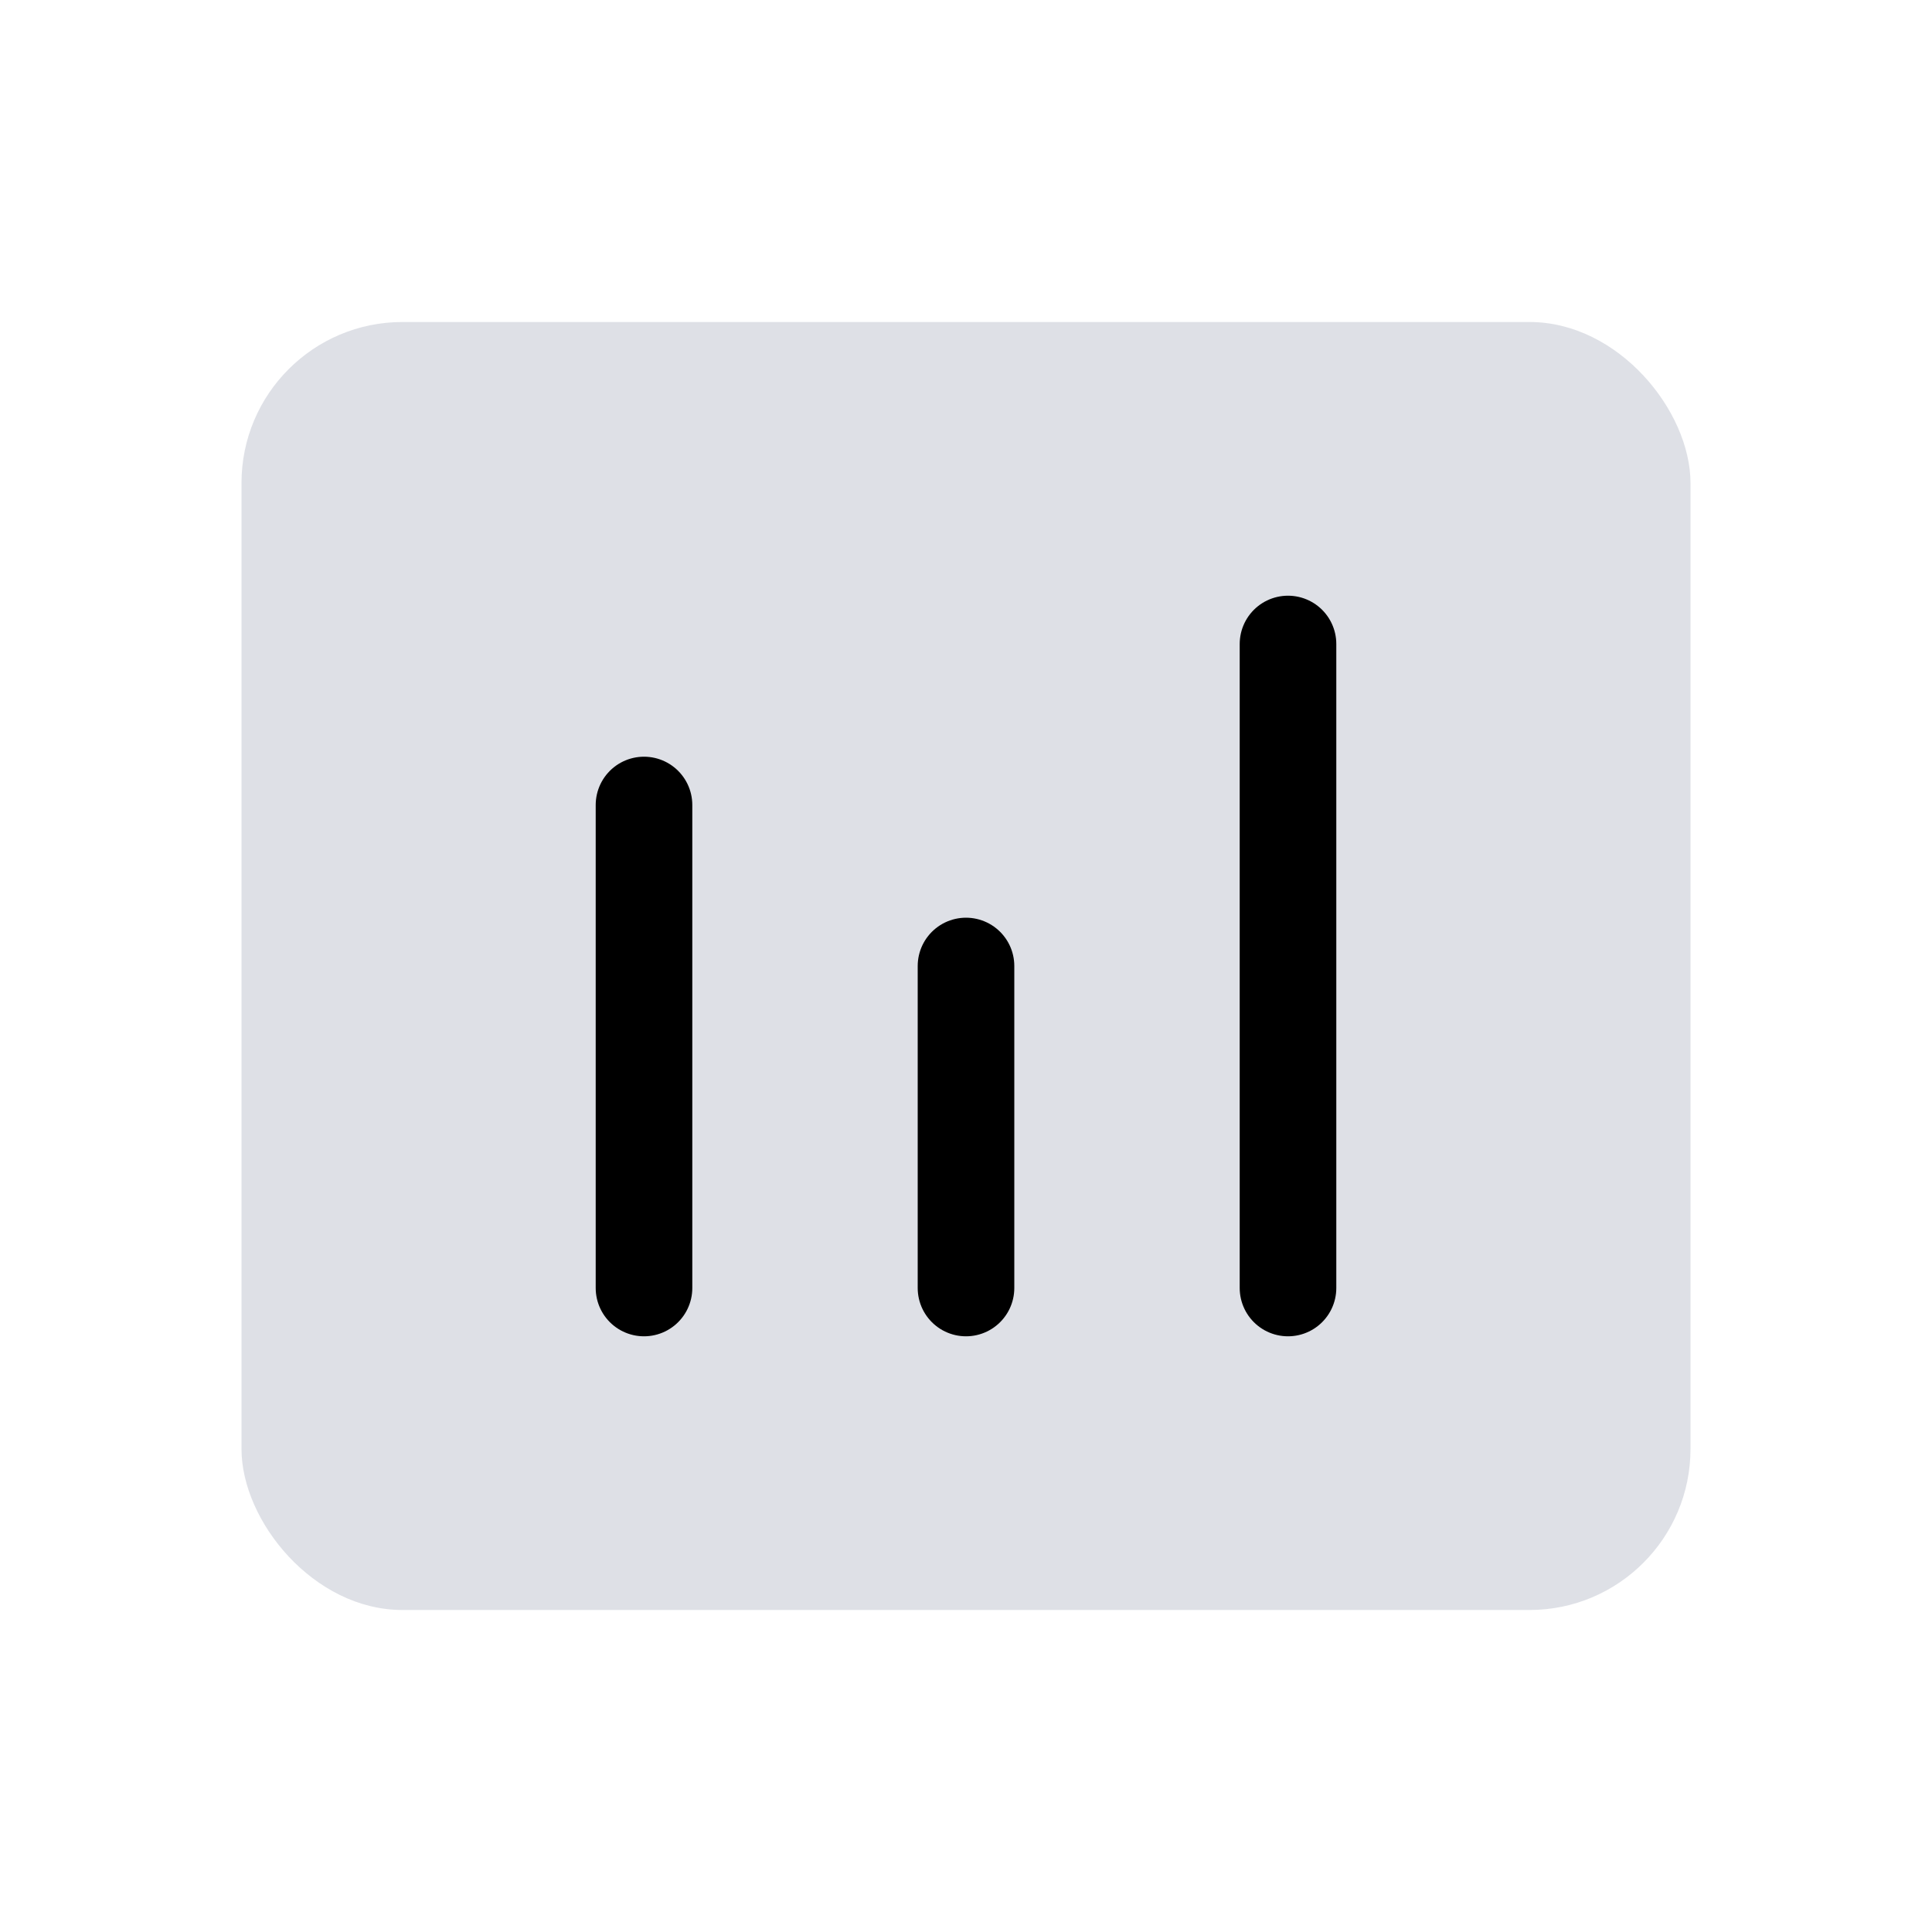 <svg width="24" height="24" viewBox="0 0 24 24" fill="none" xmlns="http://www.w3.org/2000/svg">
<rect x="3" y="4" width="18" height="16" rx="2" fill="#7E869E" fill-opacity="0.25"/>
<path d="M8 10L8 16" stroke="currentColor" stroke-width="1.2" stroke-linecap="round" stroke-linejoin="round"/>
<path d="M12 12V16" stroke="currentColor" stroke-width="1.2" stroke-linecap="round" stroke-linejoin="round"/>
<path d="M16 8V16" stroke="currentColor" stroke-width="1.2" stroke-linecap="round" stroke-linejoin="round"/>
</svg>

